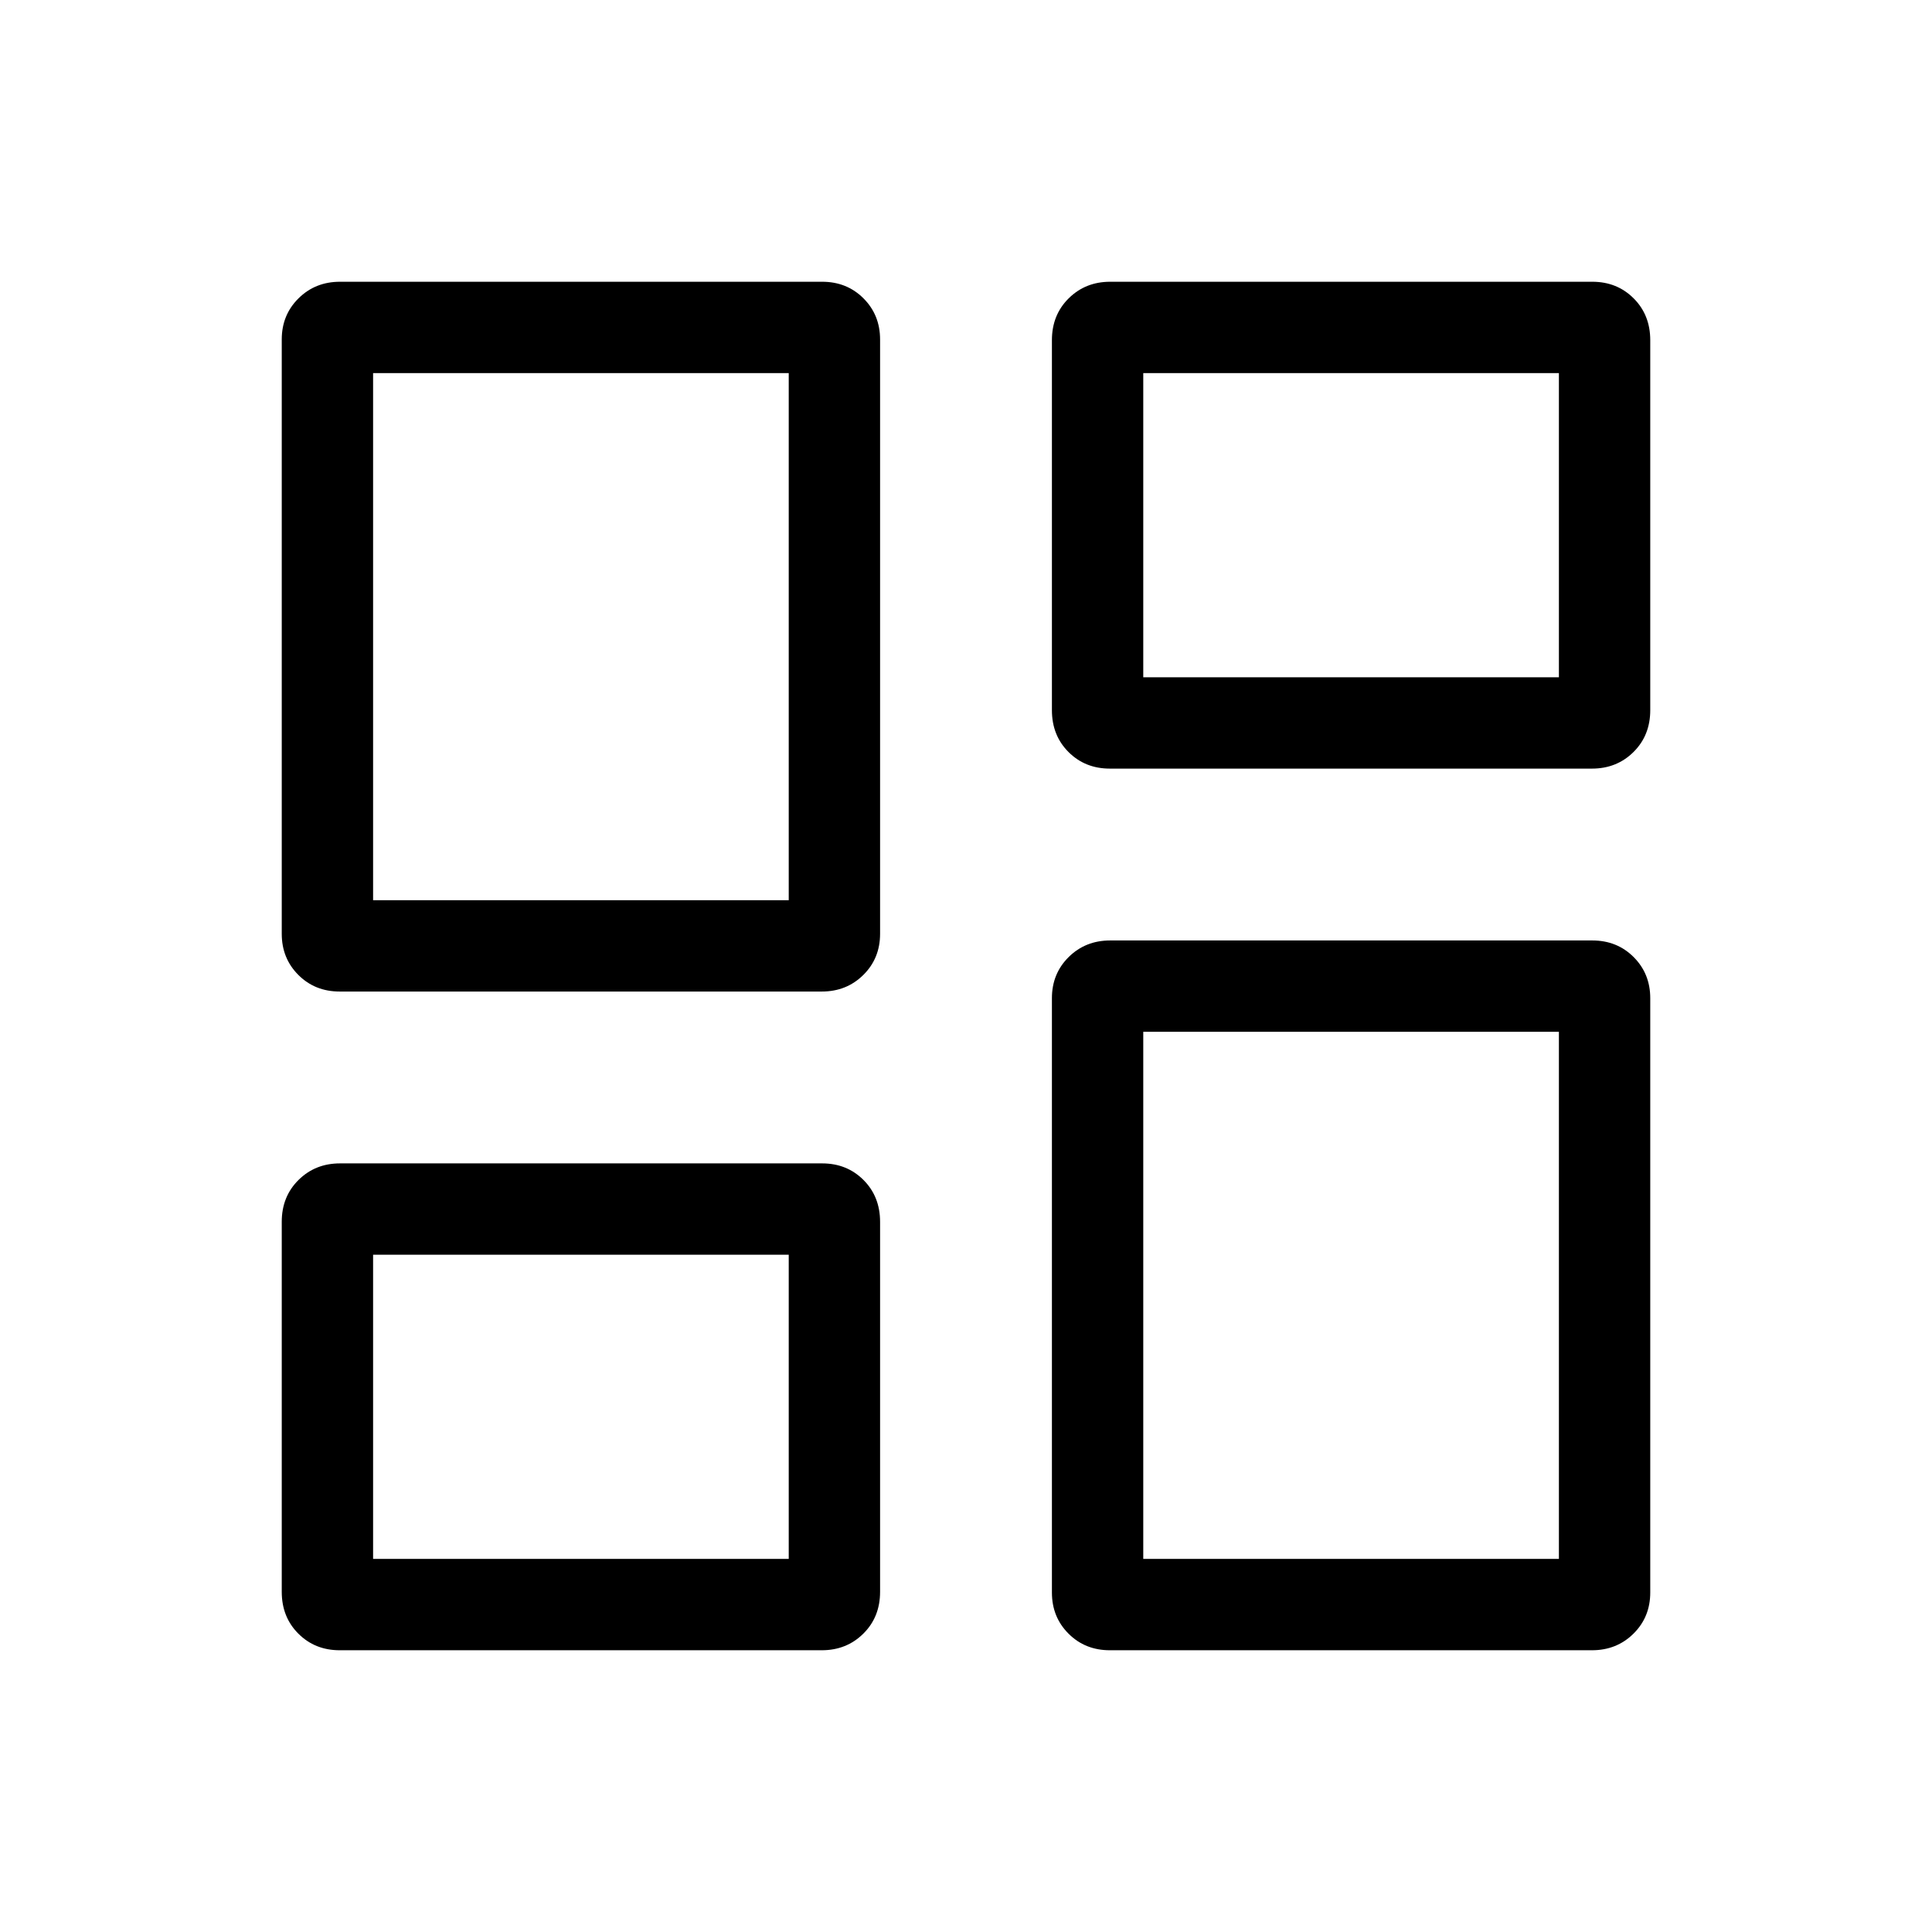 <svg xmlns="http://www.w3.org/2000/svg" width="48" height="48" viewBox="0 -960 960 960"><path d="M522.69-607.11v-183.85q0-12.55 8.33-20.79 8.33-8.25 20.64-8.25H791.2q12.31 0 20.55 8.25 8.25 8.24 8.25 20.79v183.85q0 12.54-8.33 20.79-8.33 8.24-20.63 8.24H551.49q-12.31 0-20.55-8.24-8.25-8.25-8.25-20.79ZM140-496v-295.31q0-12.2 8.33-20.44 8.32-8.25 20.63-8.25h239.55q12.31 0 20.55 8.25 8.25 8.25 8.25 20.44v295.32q0 12.19-8.33 20.44-8.33 8.24-20.64 8.24H168.8q-12.31 0-20.55-8.25Q140-483.81 140-496Zm382.69 327.31v-295.32q0-12.19 8.33-20.44 8.33-8.24 20.64-8.24H791.2q12.31 0 20.55 8.25Q820-476.19 820-464v295.31q0 12.2-8.33 20.44-8.33 8.25-20.63 8.25H551.49q-12.31 0-20.55-8.25-8.25-8.25-8.25-20.44ZM140-169.04v-183.85q0-12.54 8.33-20.79 8.32-8.24 20.63-8.24h239.55q12.31 0 20.55 8.24 8.25 8.25 8.25 20.79v183.85q0 12.55-8.33 20.79-8.33 8.25-20.64 8.25H168.8q-12.31 0-20.55-8.25-8.25-8.24-8.25-20.79Zm45.39-343.65h206.53v-261.92H185.39v261.92Zm382.69 327.3h206.53v-261.92H568.08v261.92Zm0-438.07h206.53v-151.15H568.08v151.15ZM185.39-185.39h206.53v-151.15H185.39v151.15Zm206.53-327.3Zm176.16-110.77Zm0 176.15ZM391.92-336.54Z"/></svg>